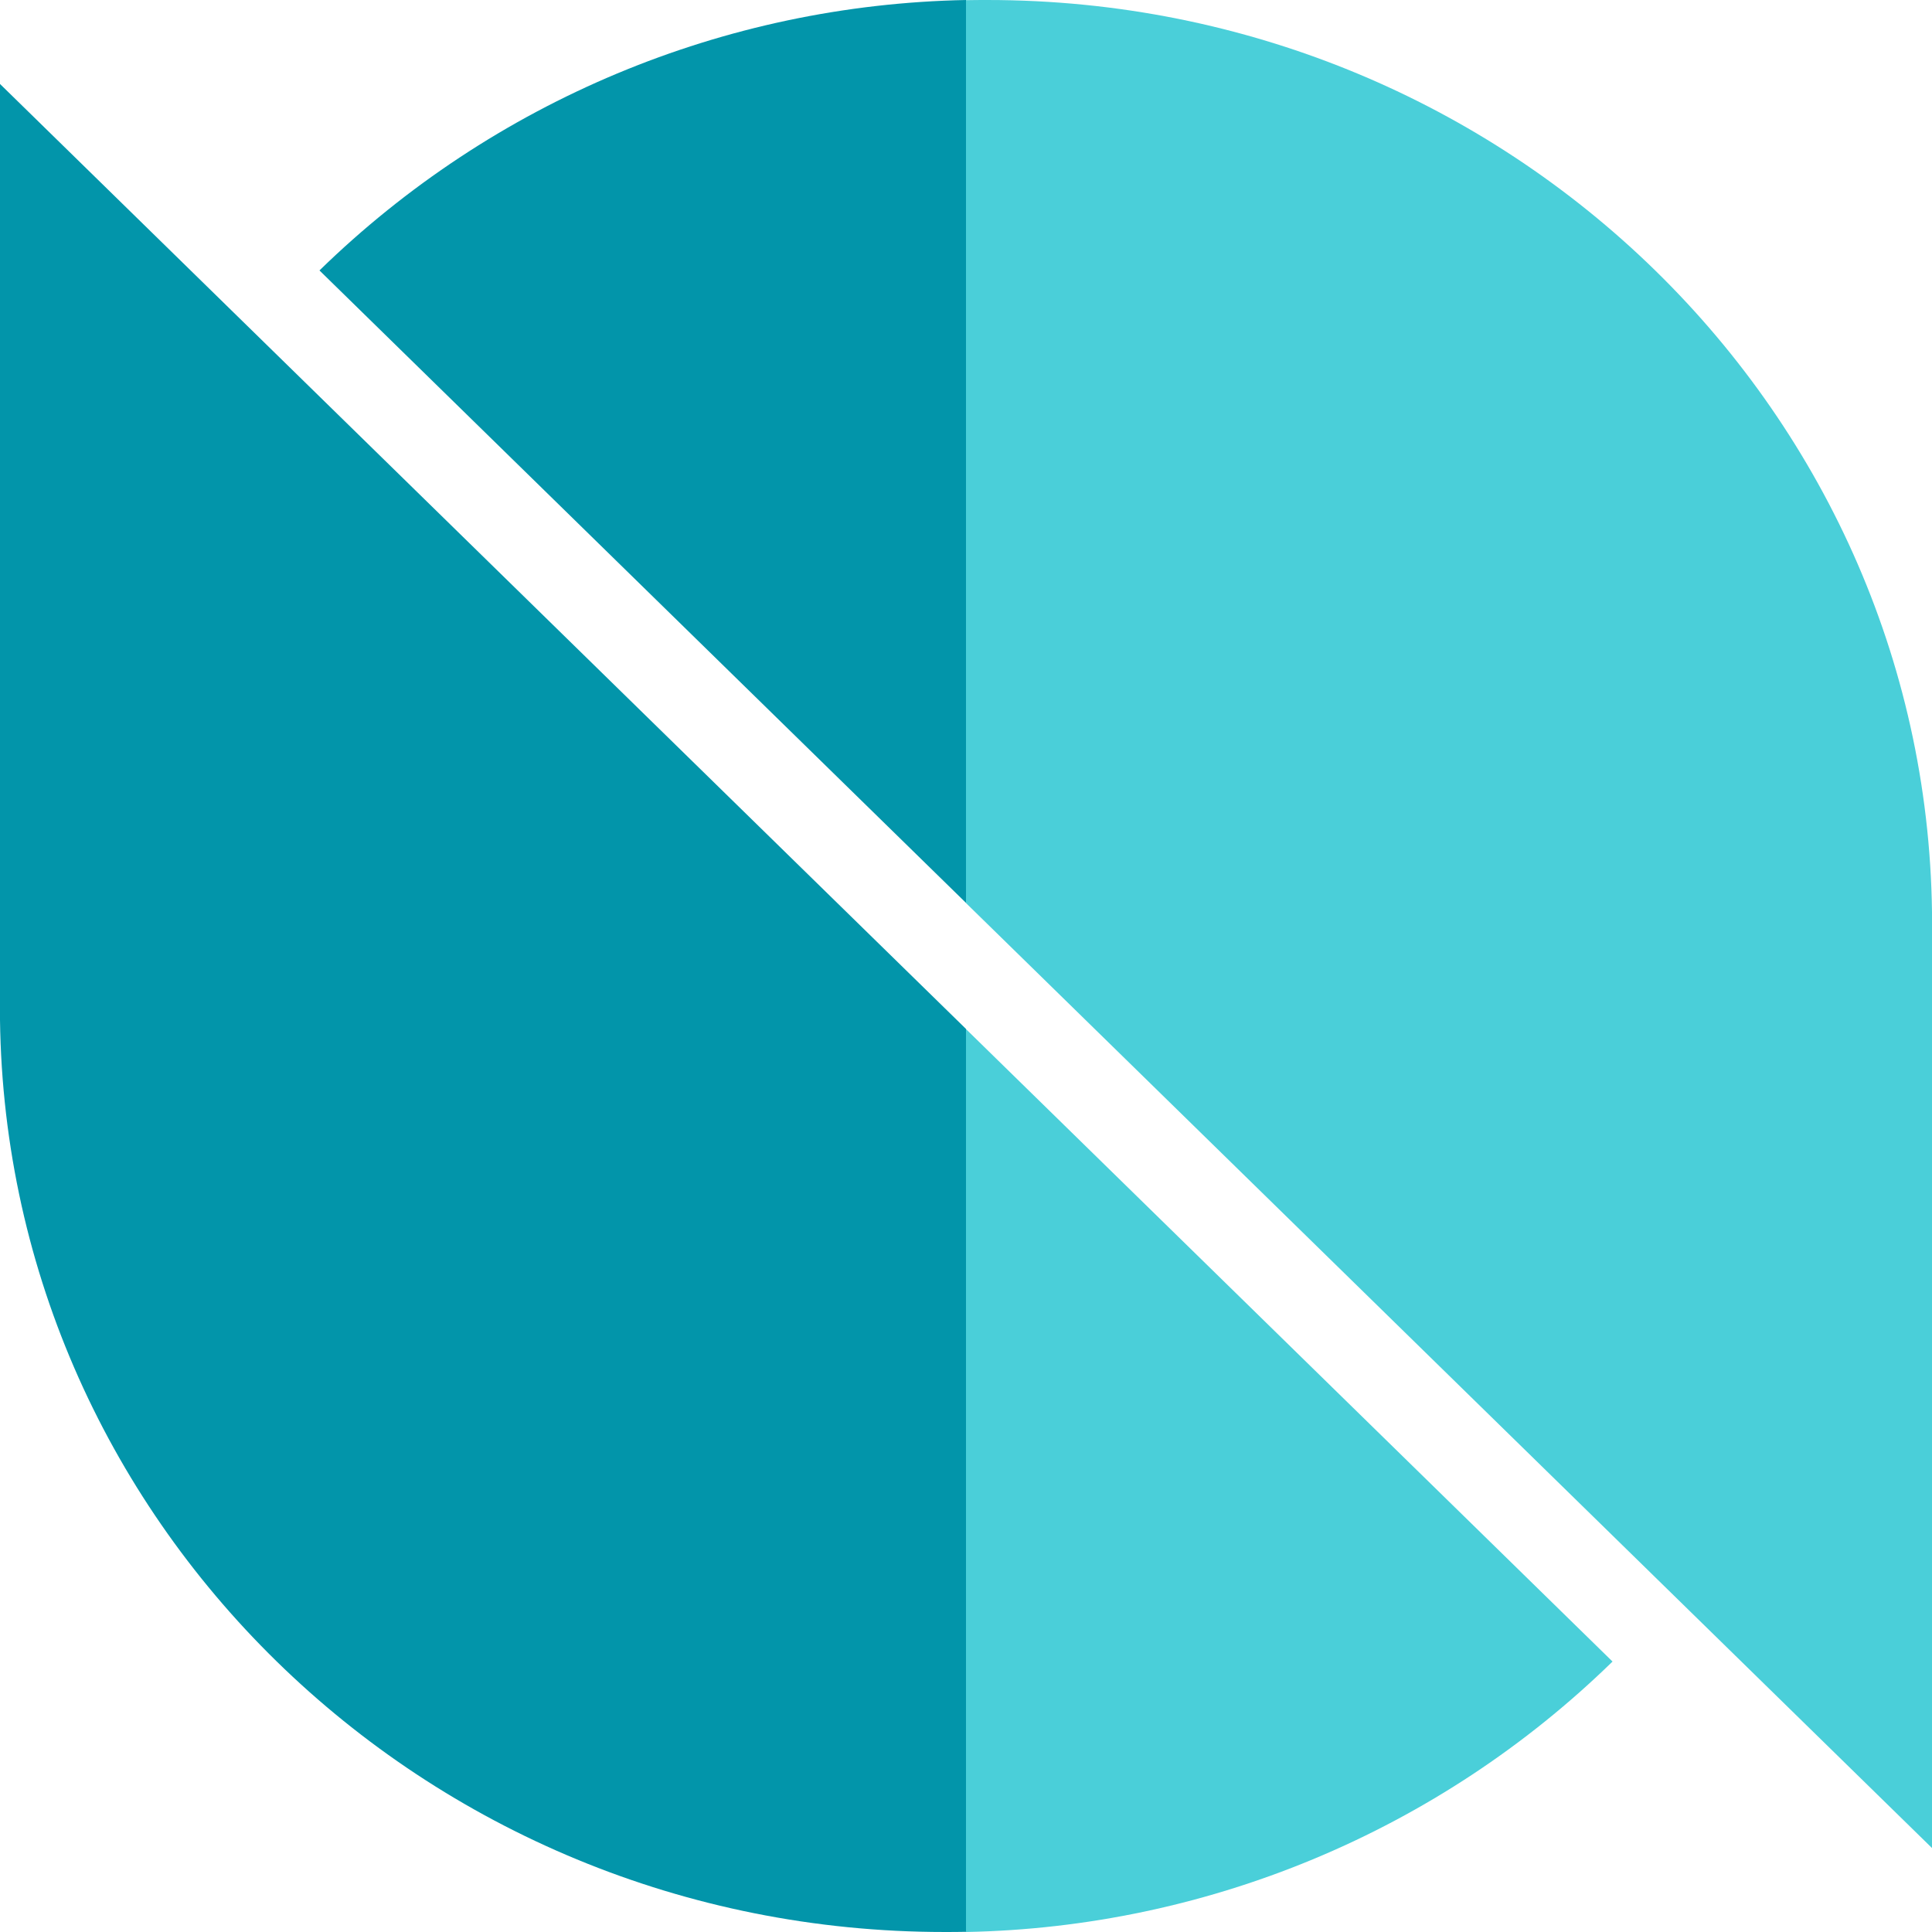 <svg width="512" height="512" viewBox="0 0 512 512" fill="none" xmlns="http://www.w3.org/2000/svg">
<g clip-path="url(#clip0_1_546)">
<path fill-rule="evenodd" clip-rule="evenodd" d="M256 511.998C320.073 510.76 381.362 485.178 427.336 440.329L256 272.723V511.998ZM256 239.32L512.022 489.77V244.9C512.022 109.635 399.942 0.001 261.69 0.001C259.791 -0.005 257.894 0.011 256 0.047V239.32Z" fill="#4ACFD9"/>
<path fill-rule="evenodd" clip-rule="evenodd" d="M255.999 0.002C191.927 1.24 130.639 26.822 84.665 71.67L255.999 239.276V0.002ZM255.999 272.678L-0.021 22.23V267.1C-0.021 402.364 112.059 511.998 250.31 511.998C252.209 512.004 254.105 511.989 255.999 511.952V272.678Z" fill="#0295AA"/>
</g>
<defs>
<clipPath id="clip0_1_546">
<rect width="512" height="512" fill="white"/>
</clipPath>
</defs>
</svg>
